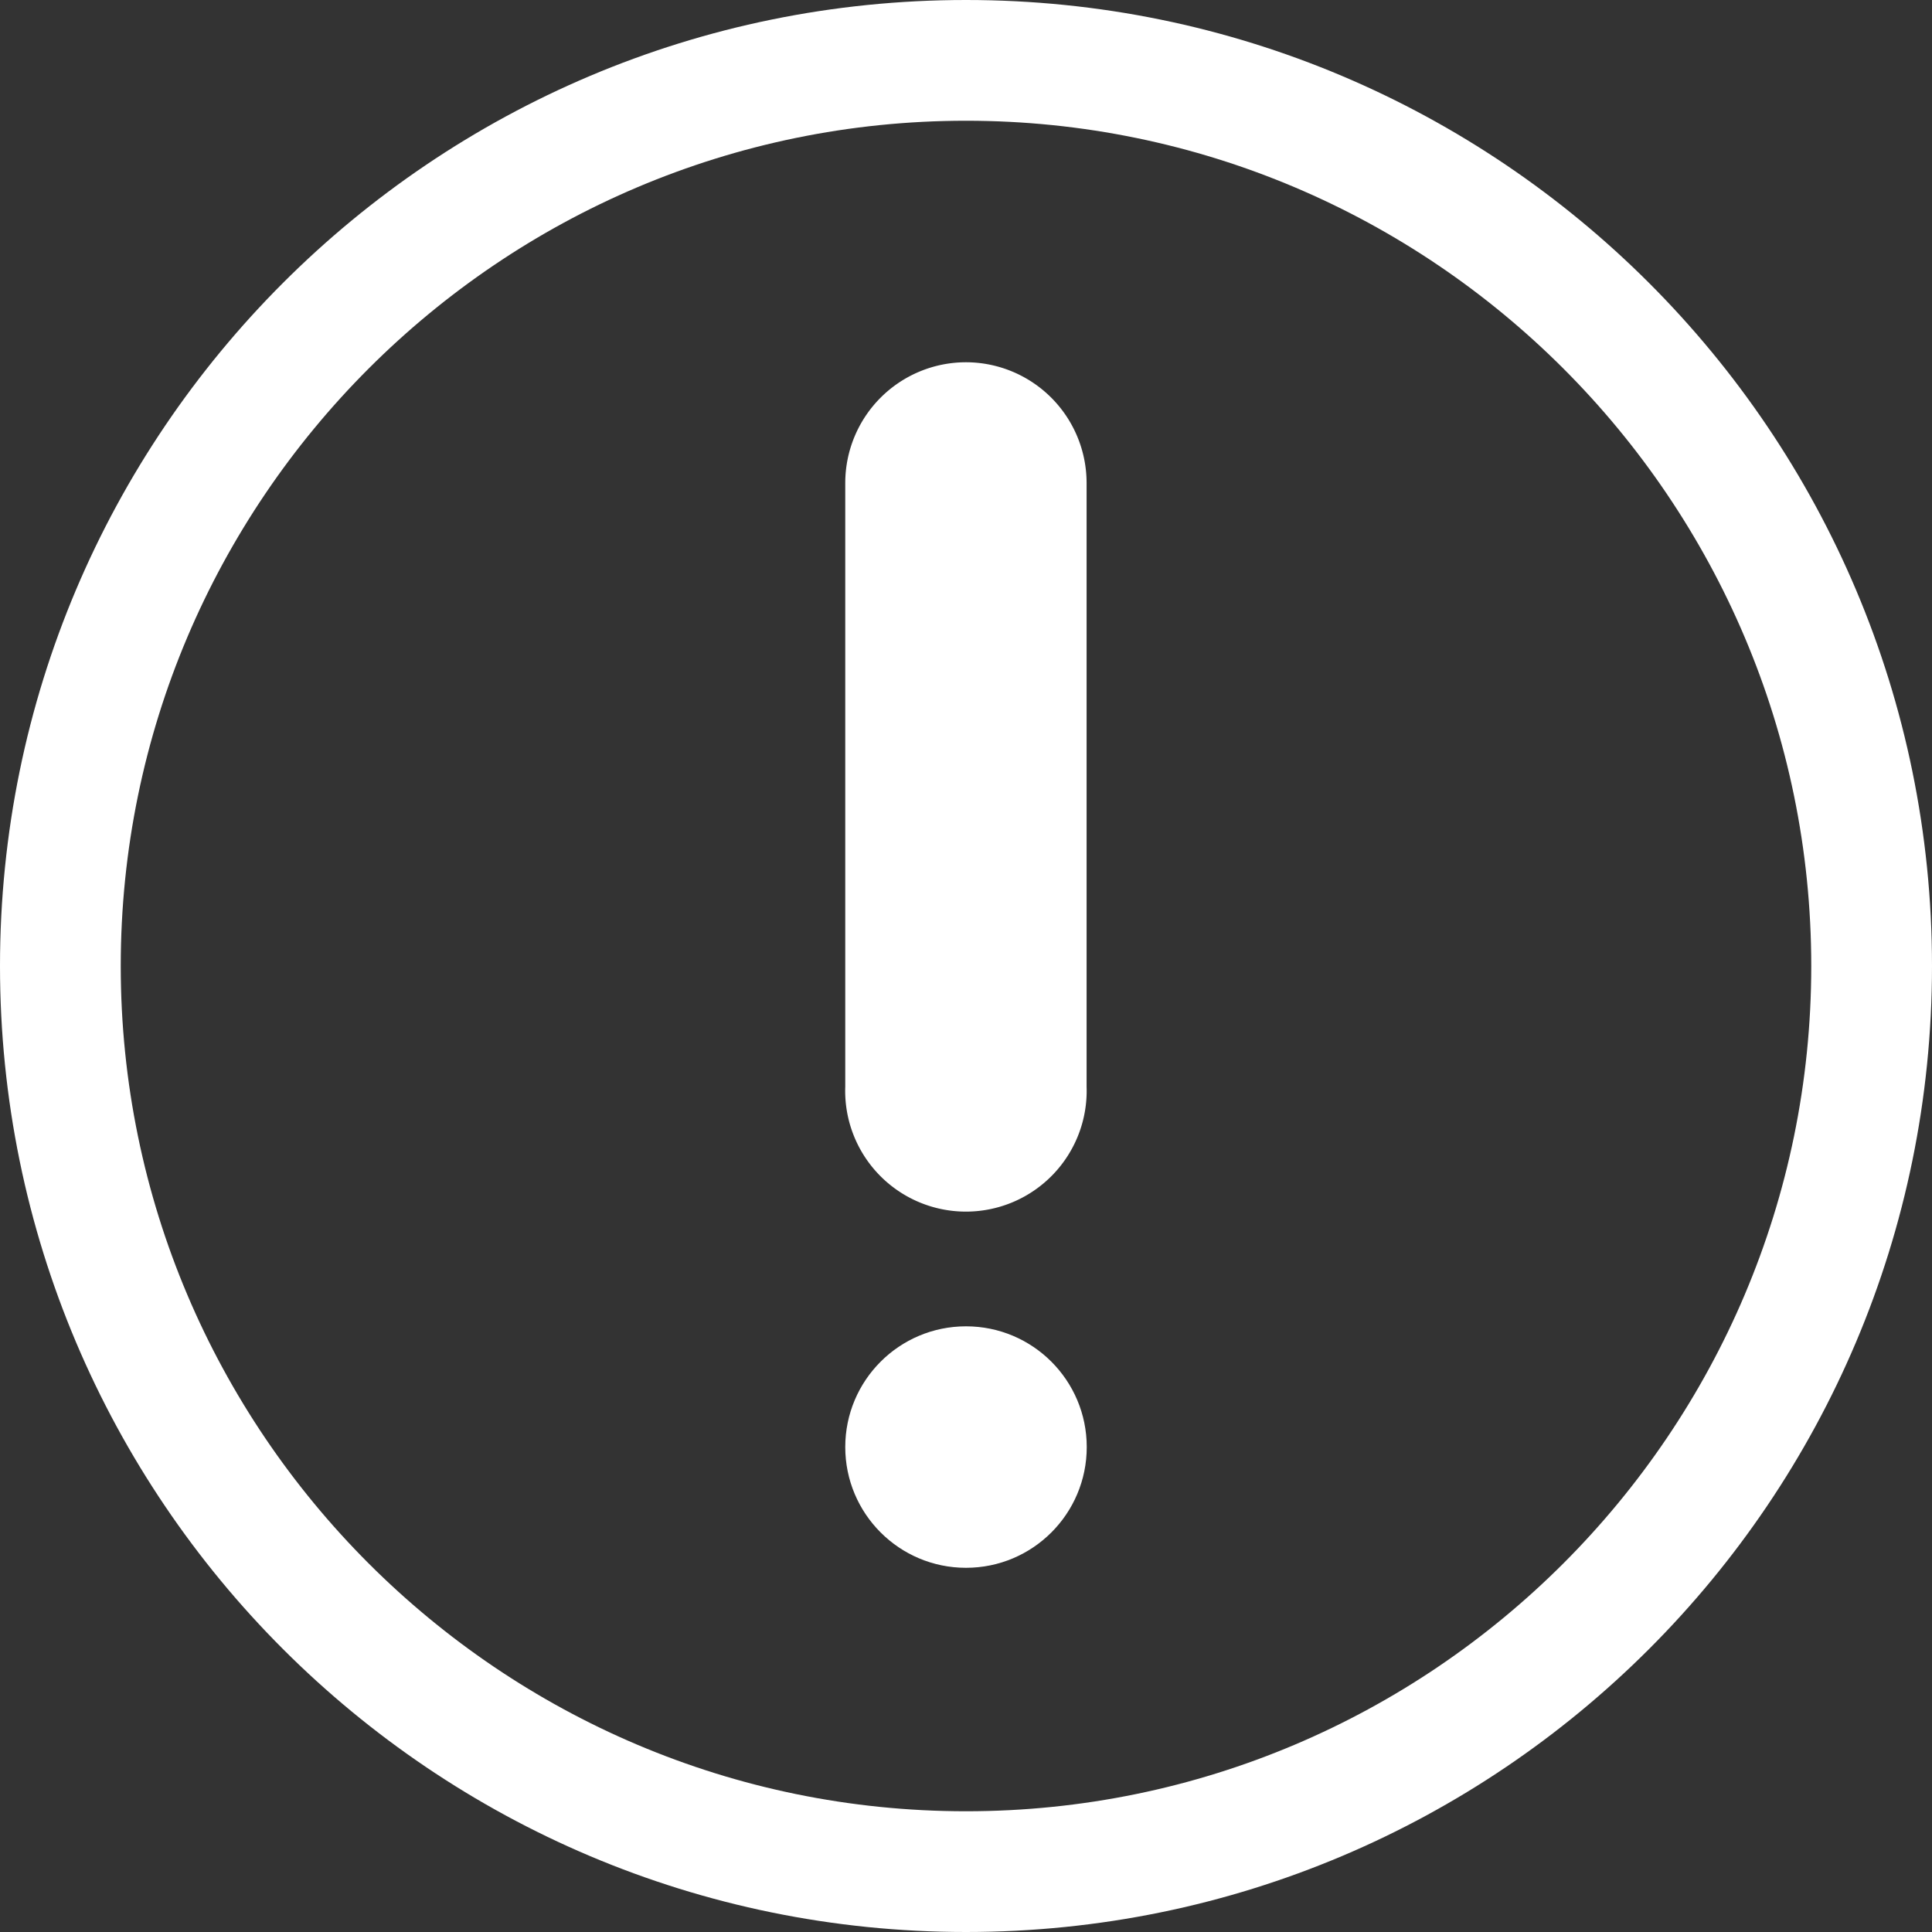 <svg id="Capa_1" data-name="Capa 1" xmlns="http://www.w3.org/2000/svg" viewBox="0 0 508.52 508.52"><rect x="0" y="0" width="508.52" height="508.52" fill="#333333" stroke="none"/><defs><style>.cls-1{fill:#FFFFFF;}</style></defs><title>desktop-message-attention</title><path class="cls-1" d="M254.26,0C113.85,0,0,113.85,0,254.26S113.85,508.52,254.26,508.52,508.52,394.67,508.52,254.26,394.67,0,254.26,0Zm0,476.74c-122.68,0-222.48-99.83-222.48-222.48S131.58,31.78,254.26,31.78s222.48,99.8,222.48,222.48S376.91,476.74,254.26,476.74Z"/><path class="cls-1" d="M254.26,95.35a31.79,31.79,0,0,0-31.78,31.78V286A31.78,31.78,0,1,0,286,286V127.13A31.79,31.79,0,0,0,254.26,95.35Z"/><circle class="cls-1" cx="254.26" cy="380.88" r="31.78"/></svg>